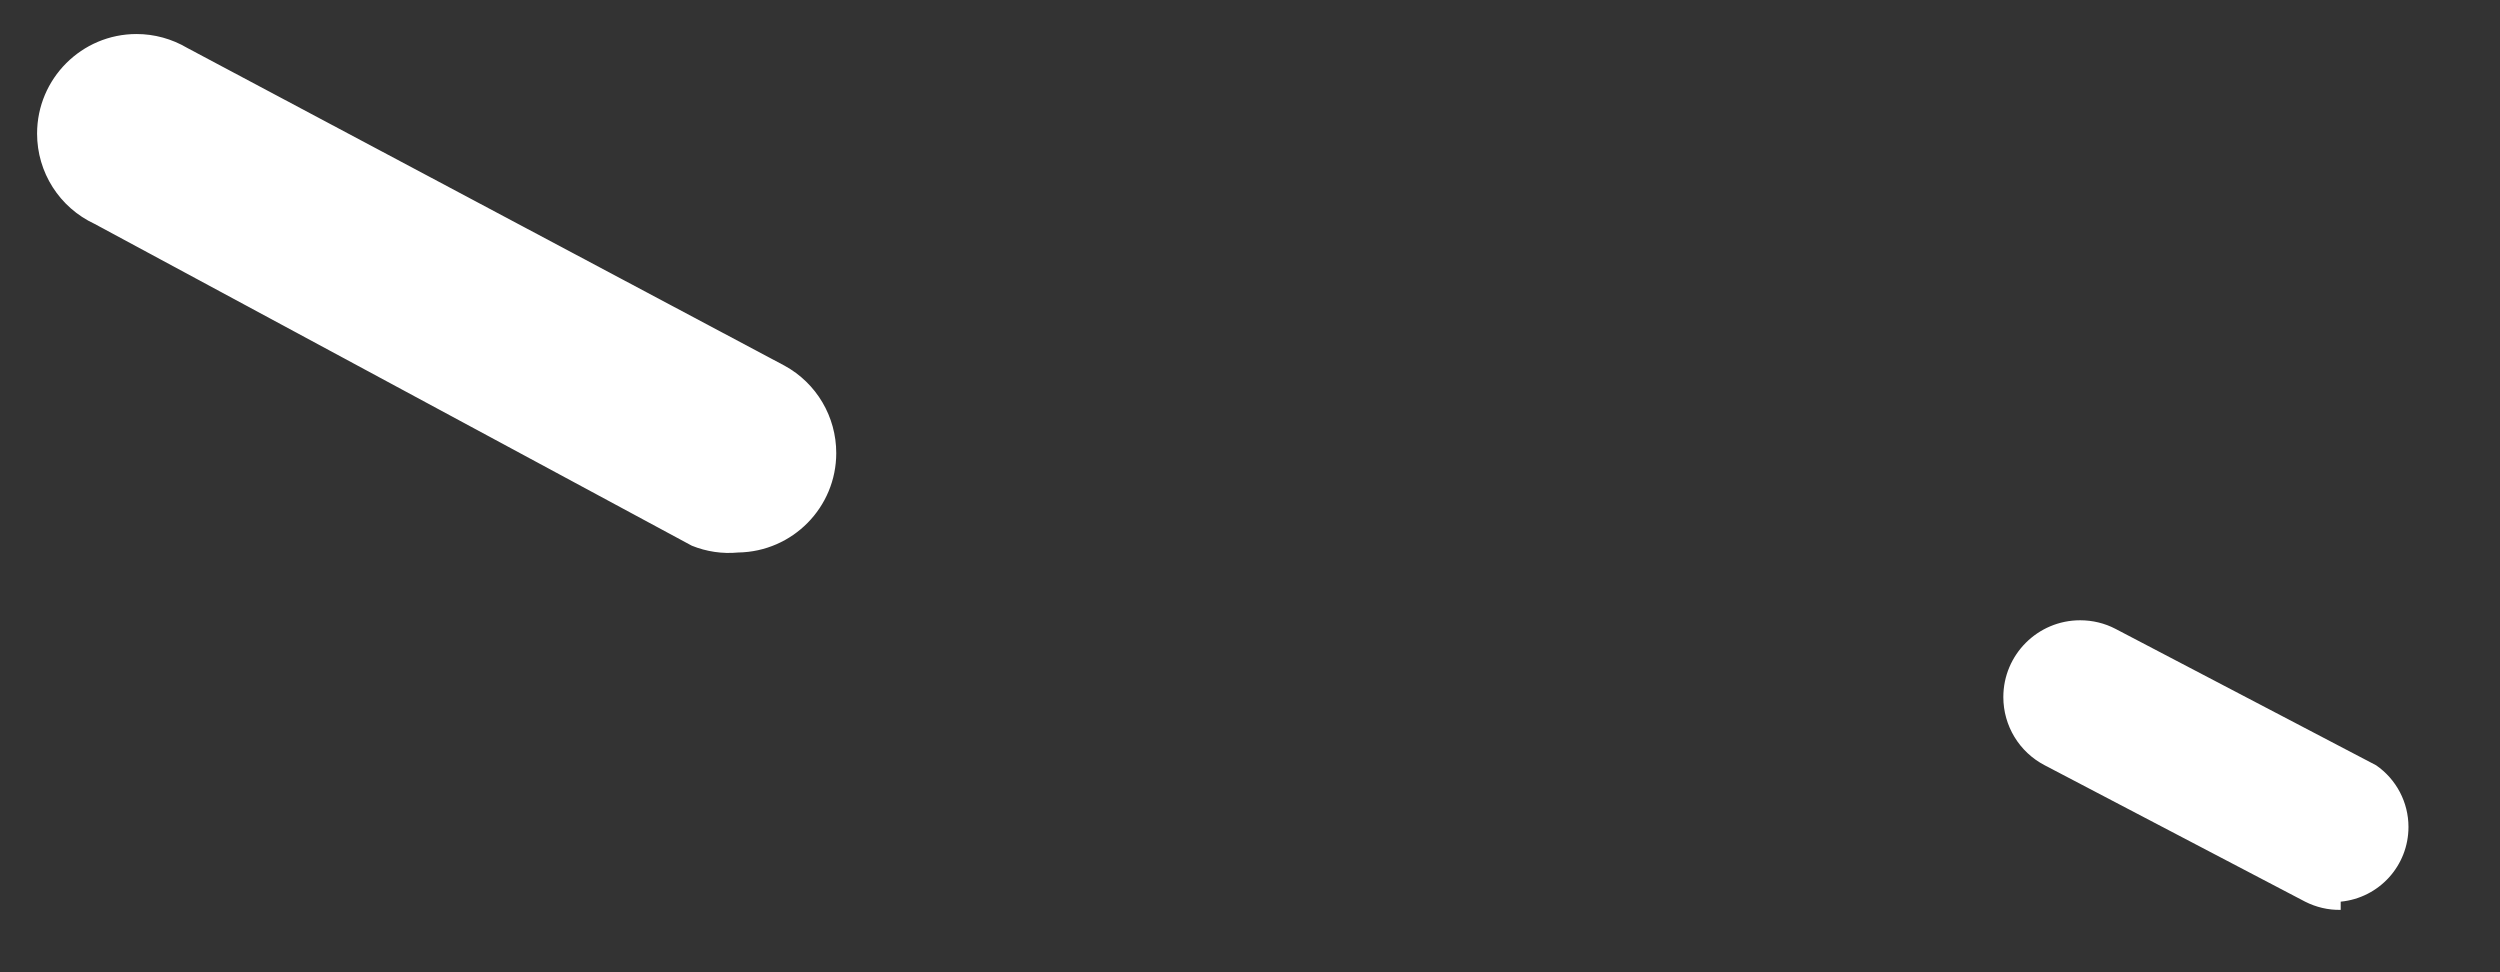 ﻿<?xml version="1.0" encoding="utf-8"?>
<svg version="1.1" xmlns:xlink="http://www.w3.org/1999/xlink" width="18px" height="7px" xmlns="http://www.w3.org/2000/svg">
  <rect width="100%" height="100%" fill="#333333" stroke="none"/>
  <g transform="matrix(1 0 0 1 -31 -49 )">
    <path d="M 6.021 3.262  C 6.021 3.653  5.707 3.972  5.315 3.978  C 5.202 3.989  5.087 3.972  4.981 3.929  L 0.681 1.612  C 0.428 1.494  0.267 1.241  0.267 0.962  C 0.267 0.566  0.588 0.245  0.983 0.245  C 1.112 0.245  1.238 0.28  1.348 0.345  L 5.649 2.633  C 5.879 2.759  6.021 3  6.021 3.262  Z M 16.853 6.492  L 16.853 6.551  C 16.764 6.553  16.676 6.532  16.597 6.492  L 14.722 5.51  C 14.539 5.415  14.424 5.226  14.424 5.019  C 14.424 4.714  14.671 4.466  14.977 4.466  C 15.066 4.466  15.154 4.487  15.232 4.528  L 17.108 5.51  C 17.254 5.611  17.341 5.777  17.341 5.954  C 17.341 6.233  17.13 6.465  16.853 6.492  Z " fill-rule="nonzero" fill="#ffffff" stroke="none" transform="matrix(1 0 0 1 31 49 )" />
  </g>
</svg>